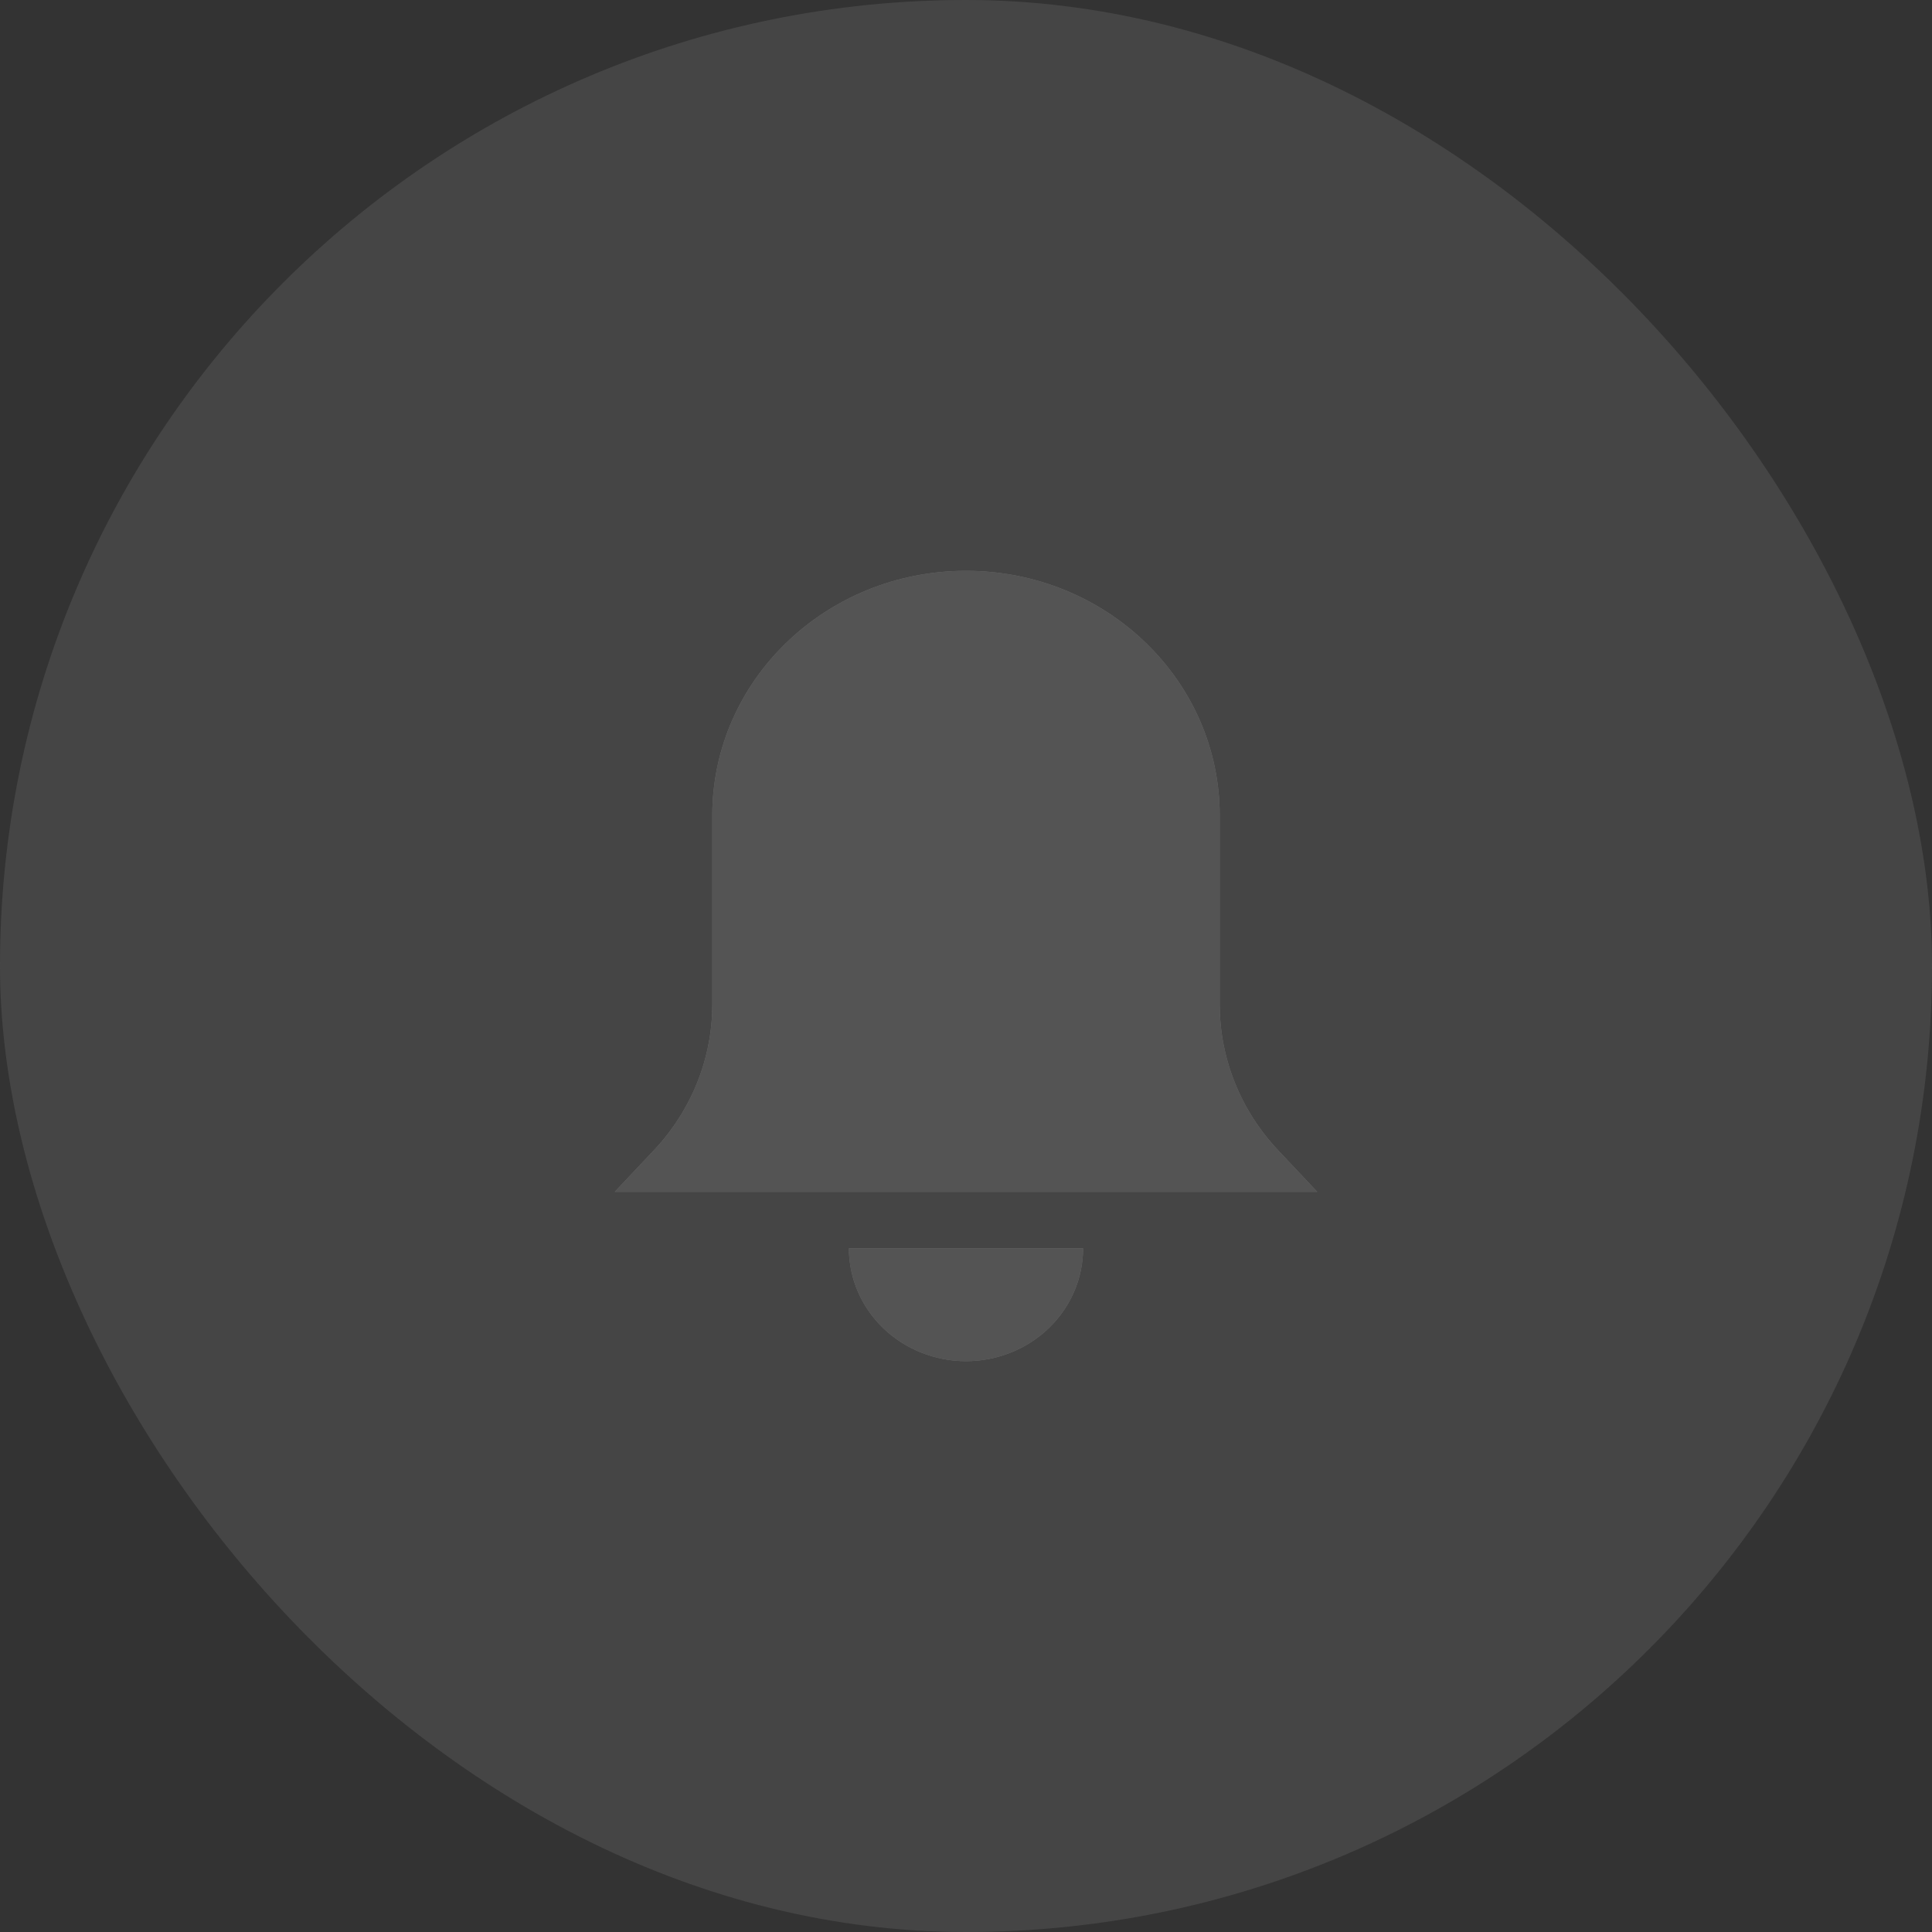 <svg width="44" height="44" viewBox="0 0 44 44" fill="none" xmlns="http://www.w3.org/2000/svg">
<rect x="0" y="0" width="44" height="44" fill="#333333" stroke="none"/>
<g clip-path="url(#clip0_315_4519)">
<rect width="44" height="44" rx="22" fill="white" fill-opacity="0.07"/>
<rect width="44" height="44" rx="22" fill="#5E5E5E" fill-opacity="0.18" style="mix-blend-mode:color-dodge"/>
<path d="M22 13C18.809 13 16.222 15.494 16.222 18.571V22.877C16.222 24.105 15.747 25.289 14.89 26.198L14 27.143H30L29.11 26.198C28.253 25.289 27.778 24.105 27.778 22.877V18.571C27.778 15.494 25.191 13 22 13Z" fill="white" fill-opacity="0.23" style="mix-blend-mode:lighten"/>
<path d="M22 13C18.809 13 16.222 15.494 16.222 18.571V22.877C16.222 24.105 15.747 25.289 14.89 26.198L14 27.143H30L29.11 26.198C28.253 25.289 27.778 24.105 27.778 22.877V18.571C27.778 15.494 25.191 13 22 13Z" fill="#545454" style="mix-blend-mode:color-dodge"/>
<path d="M24.464 29.413C24.598 29.101 24.667 28.766 24.667 28.429H19.333C19.333 28.766 19.402 29.101 19.536 29.413C19.67 29.725 19.867 30.008 20.114 30.247C20.362 30.486 20.656 30.675 20.98 30.804C21.303 30.933 21.65 31 22 31C22.35 31 22.697 30.933 23.02 30.804C23.344 30.675 23.638 30.486 23.886 30.247C24.133 30.008 24.33 29.725 24.464 29.413Z" fill="white" fill-opacity="0.23" style="mix-blend-mode:lighten"/>
<path d="M24.464 29.413C24.598 29.101 24.667 28.766 24.667 28.429H19.333C19.333 28.766 19.402 29.101 19.536 29.413C19.67 29.725 19.867 30.008 20.114 30.247C20.362 30.486 20.656 30.675 20.98 30.804C21.303 30.933 21.65 31 22 31C22.35 31 22.697 30.933 23.02 30.804C23.344 30.675 23.638 30.486 23.886 30.247C24.133 30.008 24.33 29.725 24.464 29.413Z" fill="#545454" style="mix-blend-mode:color-dodge"/>
</g>
<defs>
<clipPath id="clip0_315_4519">
<rect width="44" height="44" rx="22" fill="white"/>
</clipPath>
</defs>
</svg>
